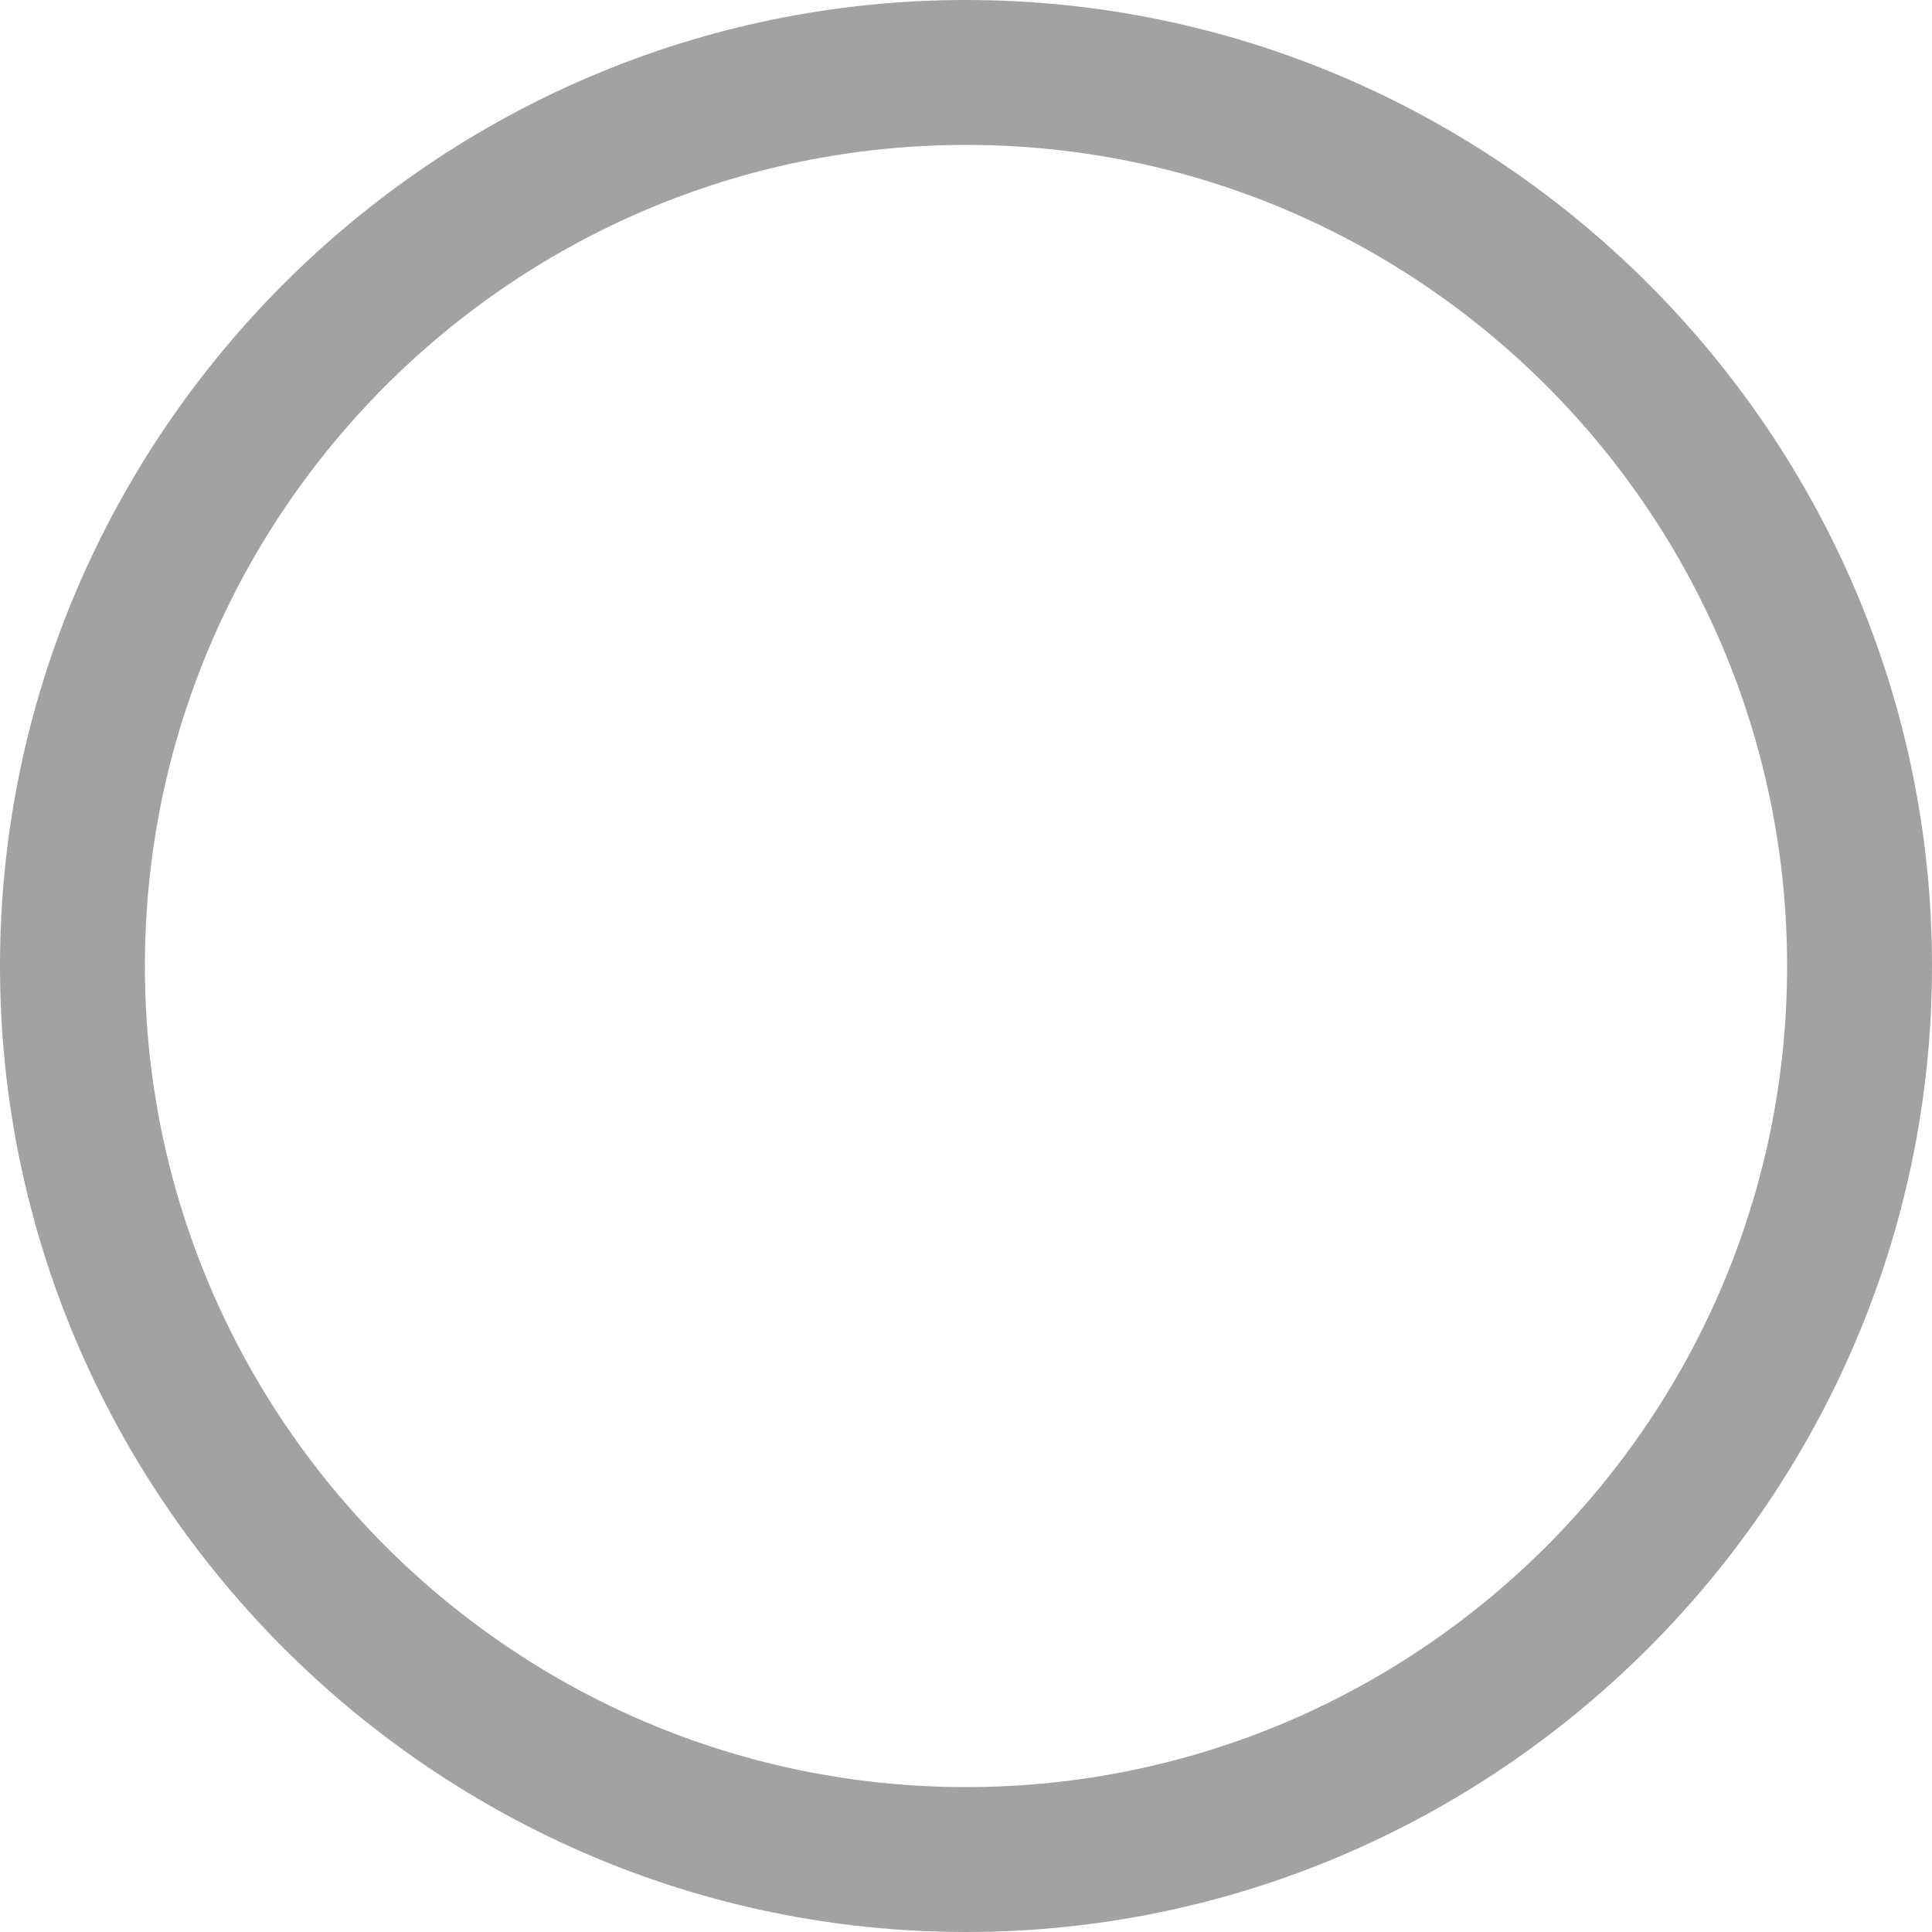 <?xml version="1.0" encoding="utf-8"?>
<!-- Generator: Adobe Illustrator 23.0.3, SVG Export Plug-In . SVG Version: 6.00 Build 0)  -->
<svg version="1.1" id="Layer_1" xmlns="http://www.w3.org/2000/svg" xmlns:xlink="http://www.w3.org/1999/xlink" x="0px" y="0px"
	 viewBox="0 0 32 32" style="enable-background:new 0 0 32 32;" xml:space="preserve">
<style type="text/css">
	.st0{fill:#A2A2A2;}
</style>
<g>
	<g>
		<path class="st0" d="M16,32C7.2,32,0,24.8,0,16S7.2,0,16,0s16,7.2,16,16S24.8,32,16,32z M16,2.4C8.5,2.4,2.4,8.5,2.4,16
			S8.5,29.6,16,29.6S29.6,23.5,29.6,16S23.5,2.4,16,2.4z"/>
	</g>
</g>
</svg>
